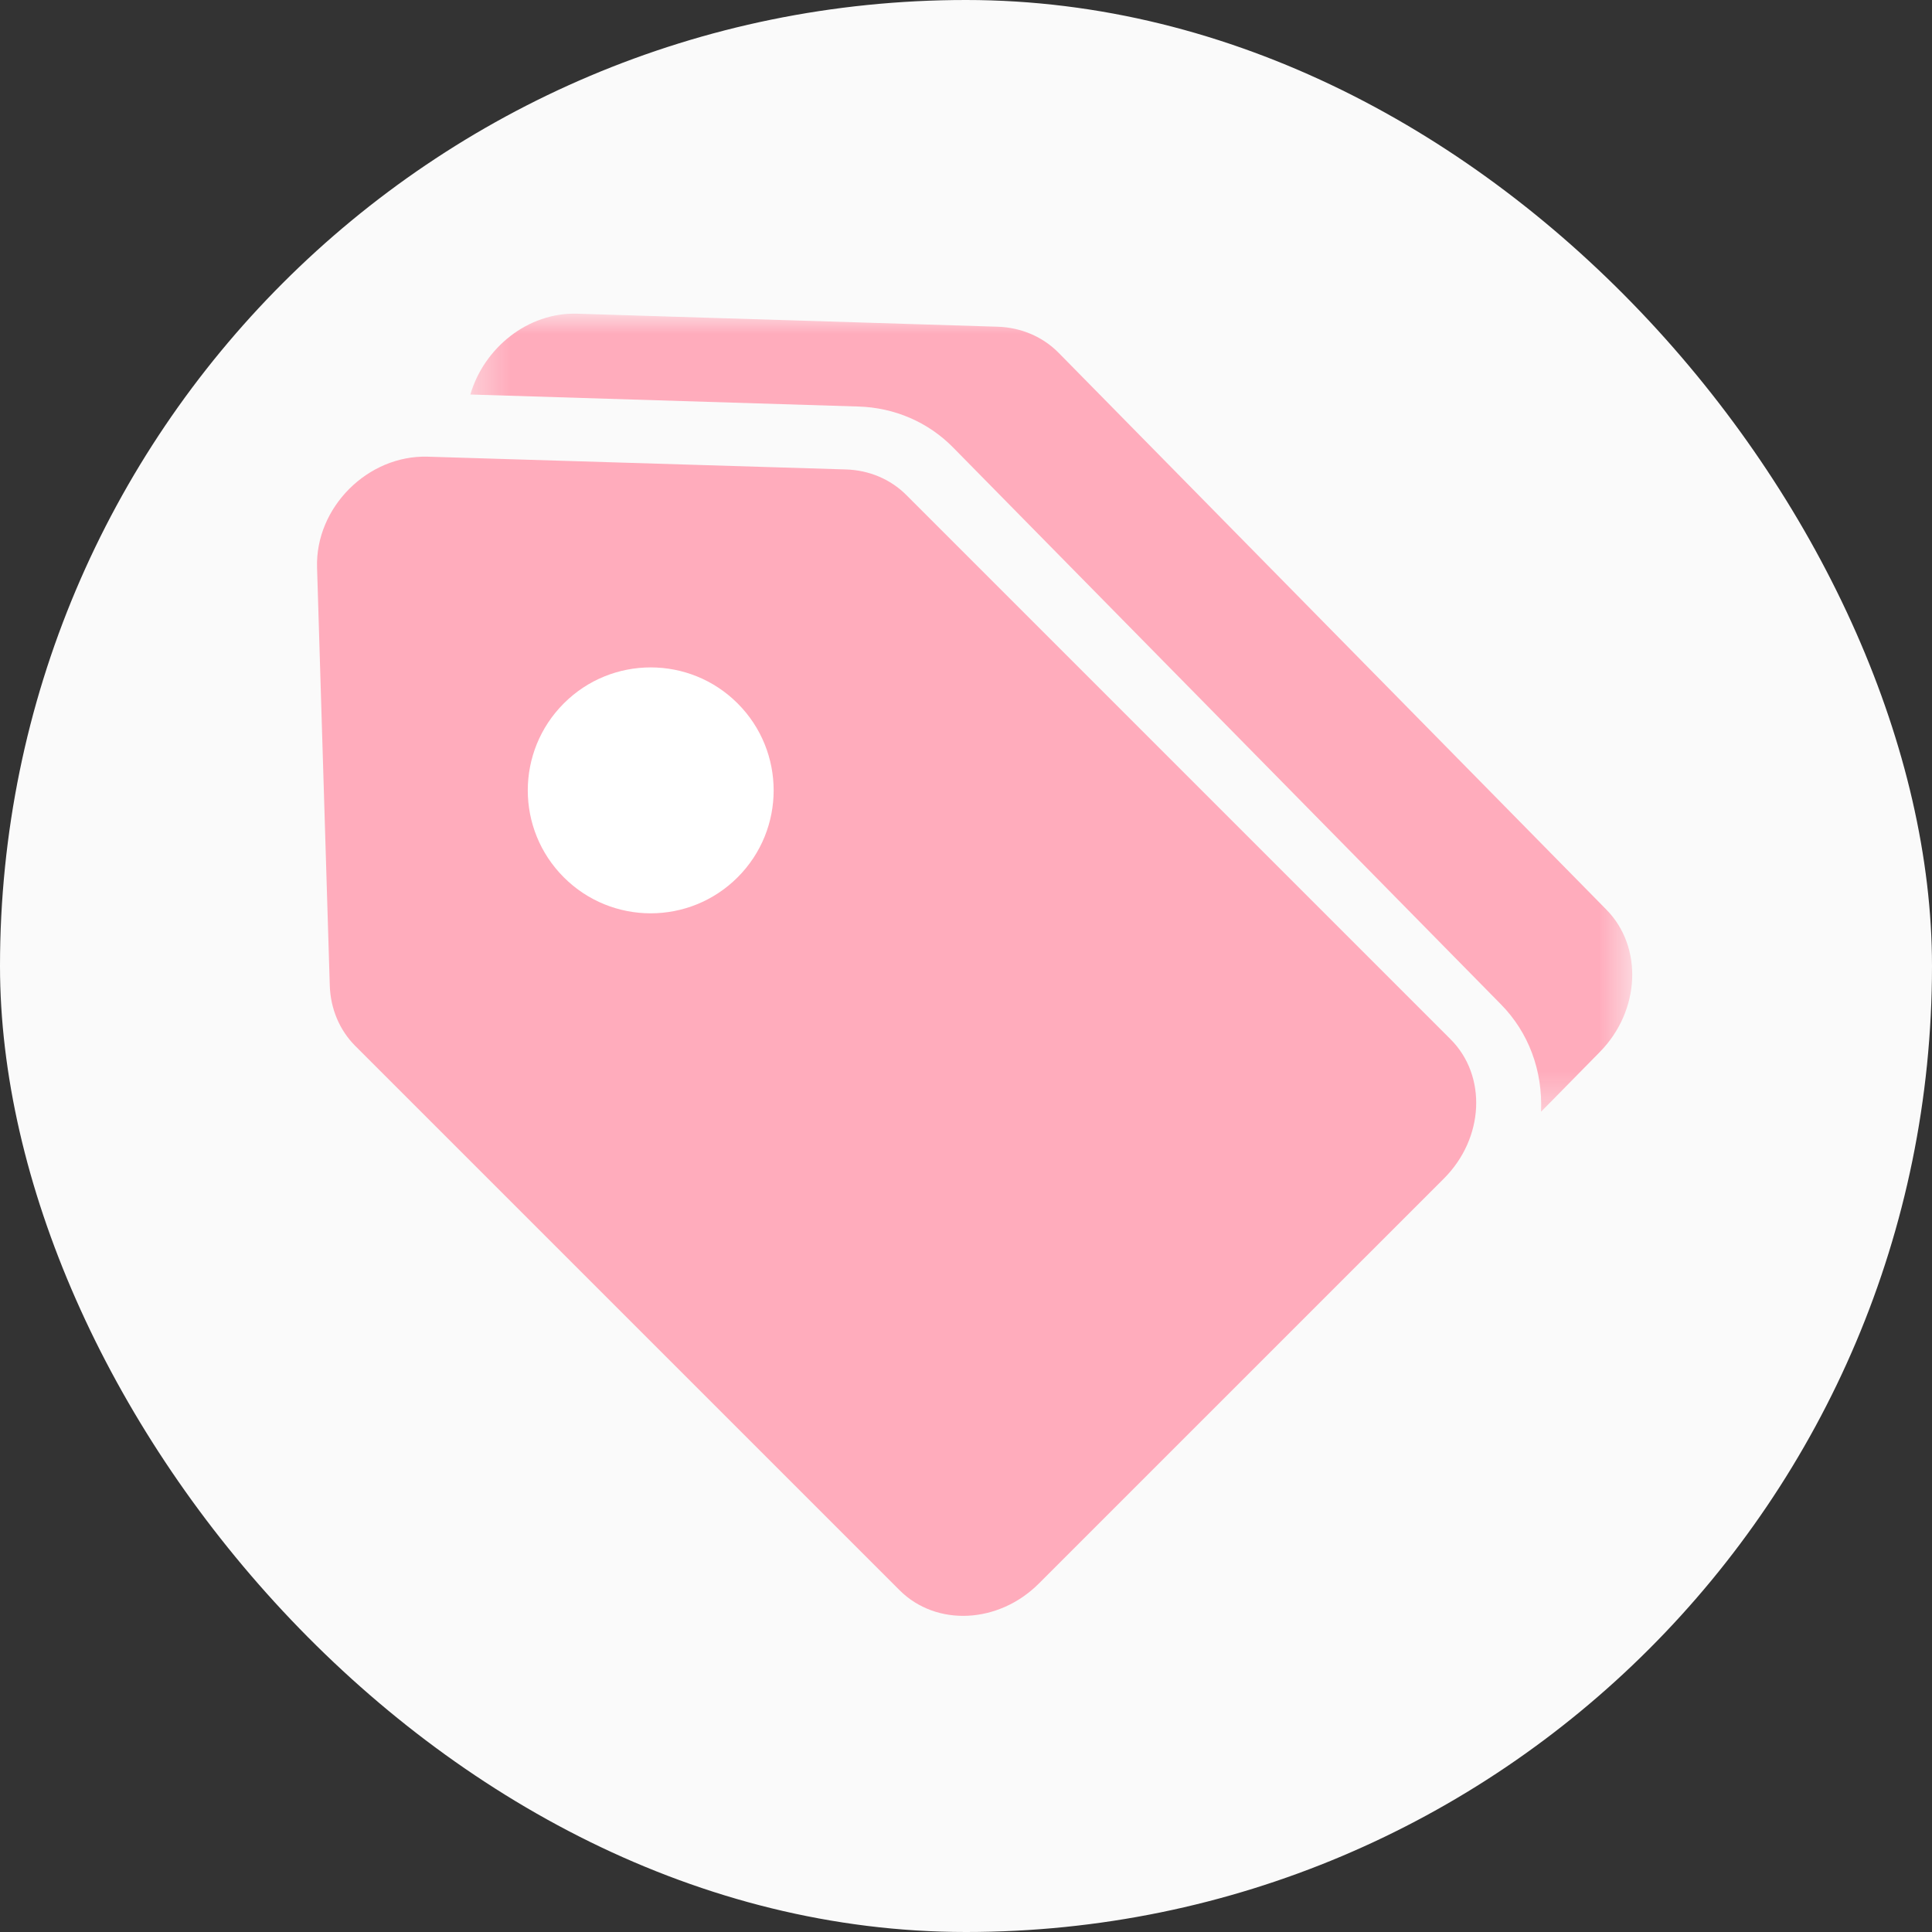 <?xml version="1.0" encoding="UTF-8"?>
<svg width="55px" height="55px" viewBox="0 0 55 55" version="1.1" xmlns="http://www.w3.org/2000/svg" xmlns:xlink="http://www.w3.org/1999/xlink">
    <rect x="0" y="0" width="55" height="55" fill="#333333" stroke="none"/>
    <!-- Generator: sketchtool 64 (101010) - https://sketch.com -->
    <title>3611EC2B-C969-4A79-995F-2D23944AD46A</title>
    <desc>Created with sketchtool.</desc>
    <defs>
        <polygon id="path-1" points="0.366 0.929 33.442 0.929 33.442 23.65 0.366 23.65"></polygon>
    </defs>
    <g id="我的" stroke="none" stroke-width="1" fill="none" fill-rule="evenodd">
        <g id="h5_e3_我的_任务中心" transform="translate(-40, -1789)">
            <g id="Group-17-Copy-9" transform="translate(40, 1789)">
                <rect id="Rectangle-Copy-15" fill="#FAFAFA" x="1.47058822e-05" y="0" width="55" height="55" rx="27.5"></rect>
                <g id="Group-8" transform="translate(9, 8)">
                    <path d="M0.026,8.155 L0.388,20.052 C0.408,20.716 0.666,21.328 1.116,21.778 L16.609,37.27 C17.652,38.313 19.425,38.228 20.572,37.082 L32.107,25.548 C33.253,24.402 33.337,22.627 32.294,21.585 L16.801,6.092 C16.352,5.642 15.74,5.383 15.076,5.364 L3.18,5.001 C1.471,4.949 -0.026,6.446 0.026,8.155" id="Fill-1" fill="#FFACBC"></path>
                    <path d="M11.999,12.025 C13.366,13.393 13.366,15.608 11.999,16.975 C10.632,18.342 8.416,18.342 7.05,16.975 C5.683,15.608 5.683,13.393 7.05,12.025 C8.416,10.658 10.632,10.658 11.999,12.025" id="Fill-3" fill="#FFFFFF"></path>
                    <g id="Group-7" transform="translate(4.024, 0)">
                        <mask id="mask-2" fill="white">
                            <use xlink:href="#path-1"></use>
                        </mask>
                        <g id="Clip-6"></g>
                        <path d="M32.707,17.896 L17.115,2.046 C16.662,1.586 16.045,1.322 15.378,1.301 L3.405,0.931 C2.001,0.888 0.754,1.906 0.366,3.231 L11.414,3.573 C12.443,3.604 13.401,4.018 14.109,4.739 L29.702,20.589 C30.493,21.391 30.898,22.479 30.846,23.65 L32.518,21.95 C33.672,20.778 33.757,18.962 32.707,17.896" id="Fill-5" fill="#FFACBC" mask="url(#mask-2)"></path>
                    </g>
                </g>
            </g>
        </g>
    </g>
</svg>